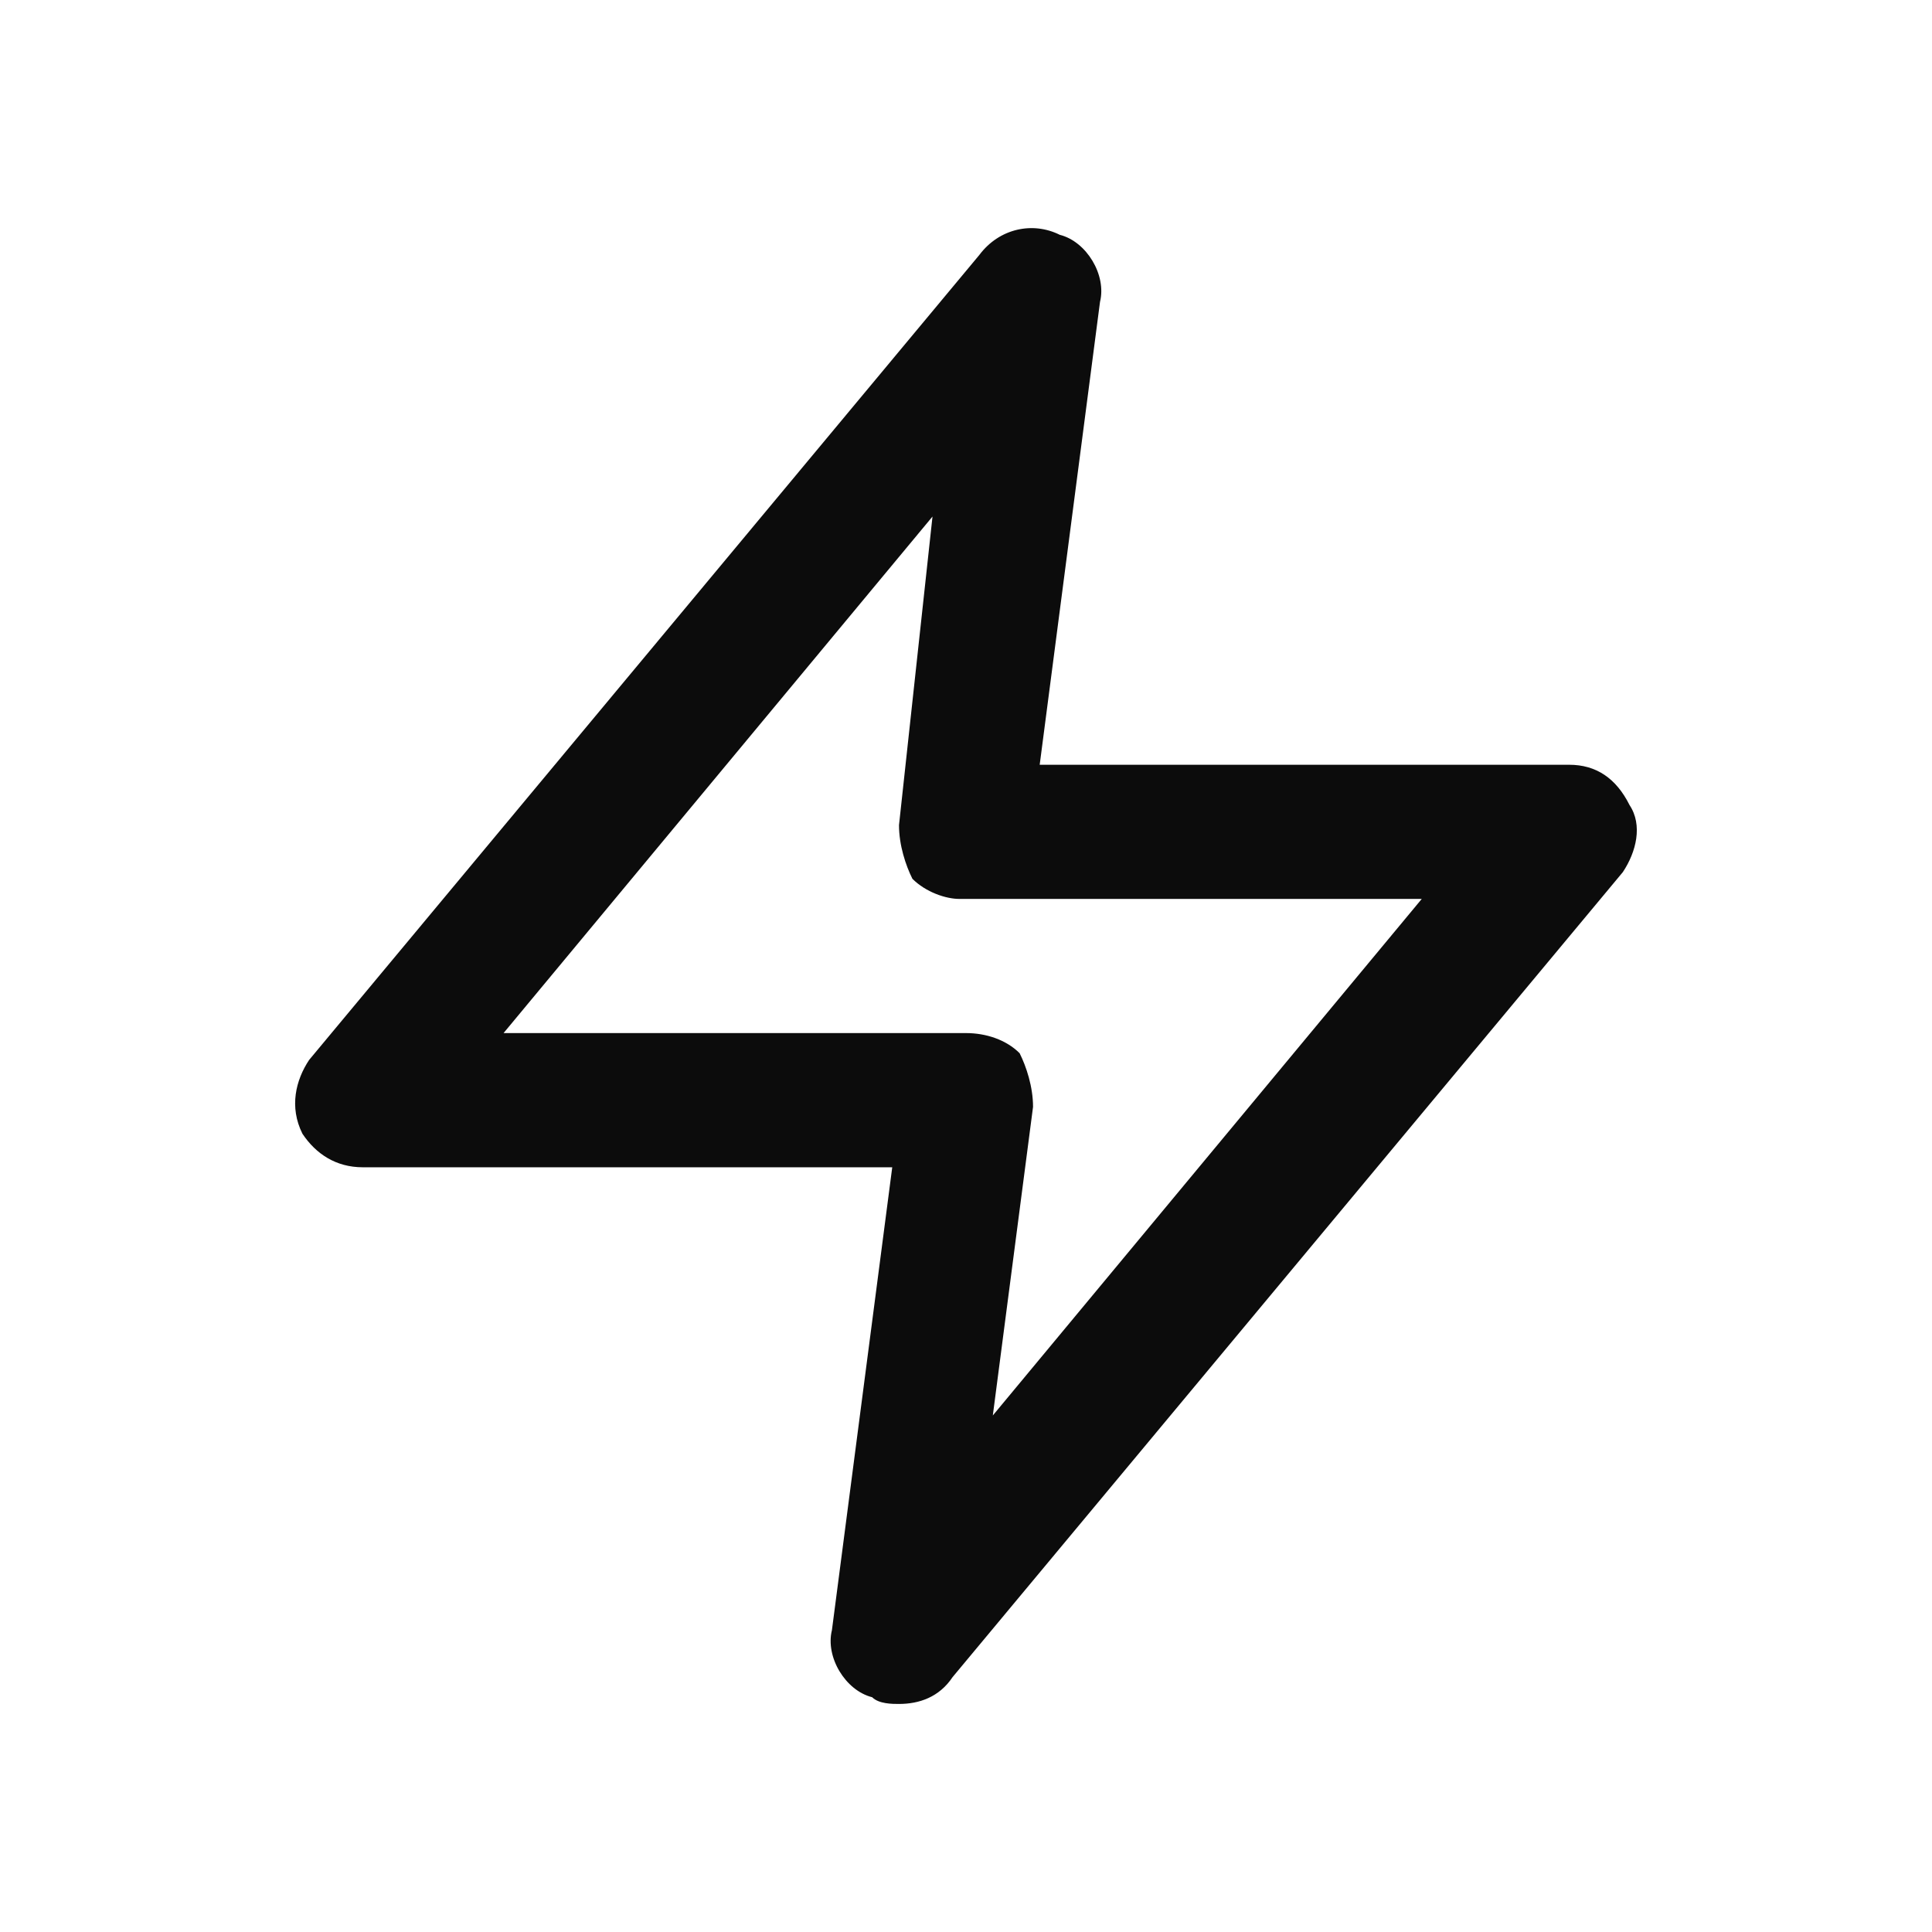 <svg enable-background="new 0 0 50 50" viewBox="0 0 50 50" xmlns="http://www.w3.org/2000/svg"><path clip-rule="evenodd" d="m40.611 19.792c.694 0 1.214.347 1.561 1.042.347.521.173 1.215-.173 1.736l-17.346 20.833c-.347.521-.867.695-1.388.695-.173 0-.52 0-.694-.174-.694-.174-1.214-1.042-1.041-1.736l1.561-11.979h-13.703c-.694 0-1.214-.347-1.561-.868-.347-.694-.173-1.389.173-1.91l17.345-20.833c.52-.694 1.388-.868 2.082-.521.694.174 1.214 1.042 1.041 1.736l-1.561 11.979zm-13.876 8.854-1.041 7.986 11.101-13.368h-11.968c-.347 0-.867-.174-1.214-.521-.173-.347-.347-.868-.347-1.389l.867-7.986-11.101 13.368h11.968c.52 0 1.041.174 1.388.521.173.347.347.868.347 1.389z" fill-opacity=".95" fill-rule="evenodd"/></svg>